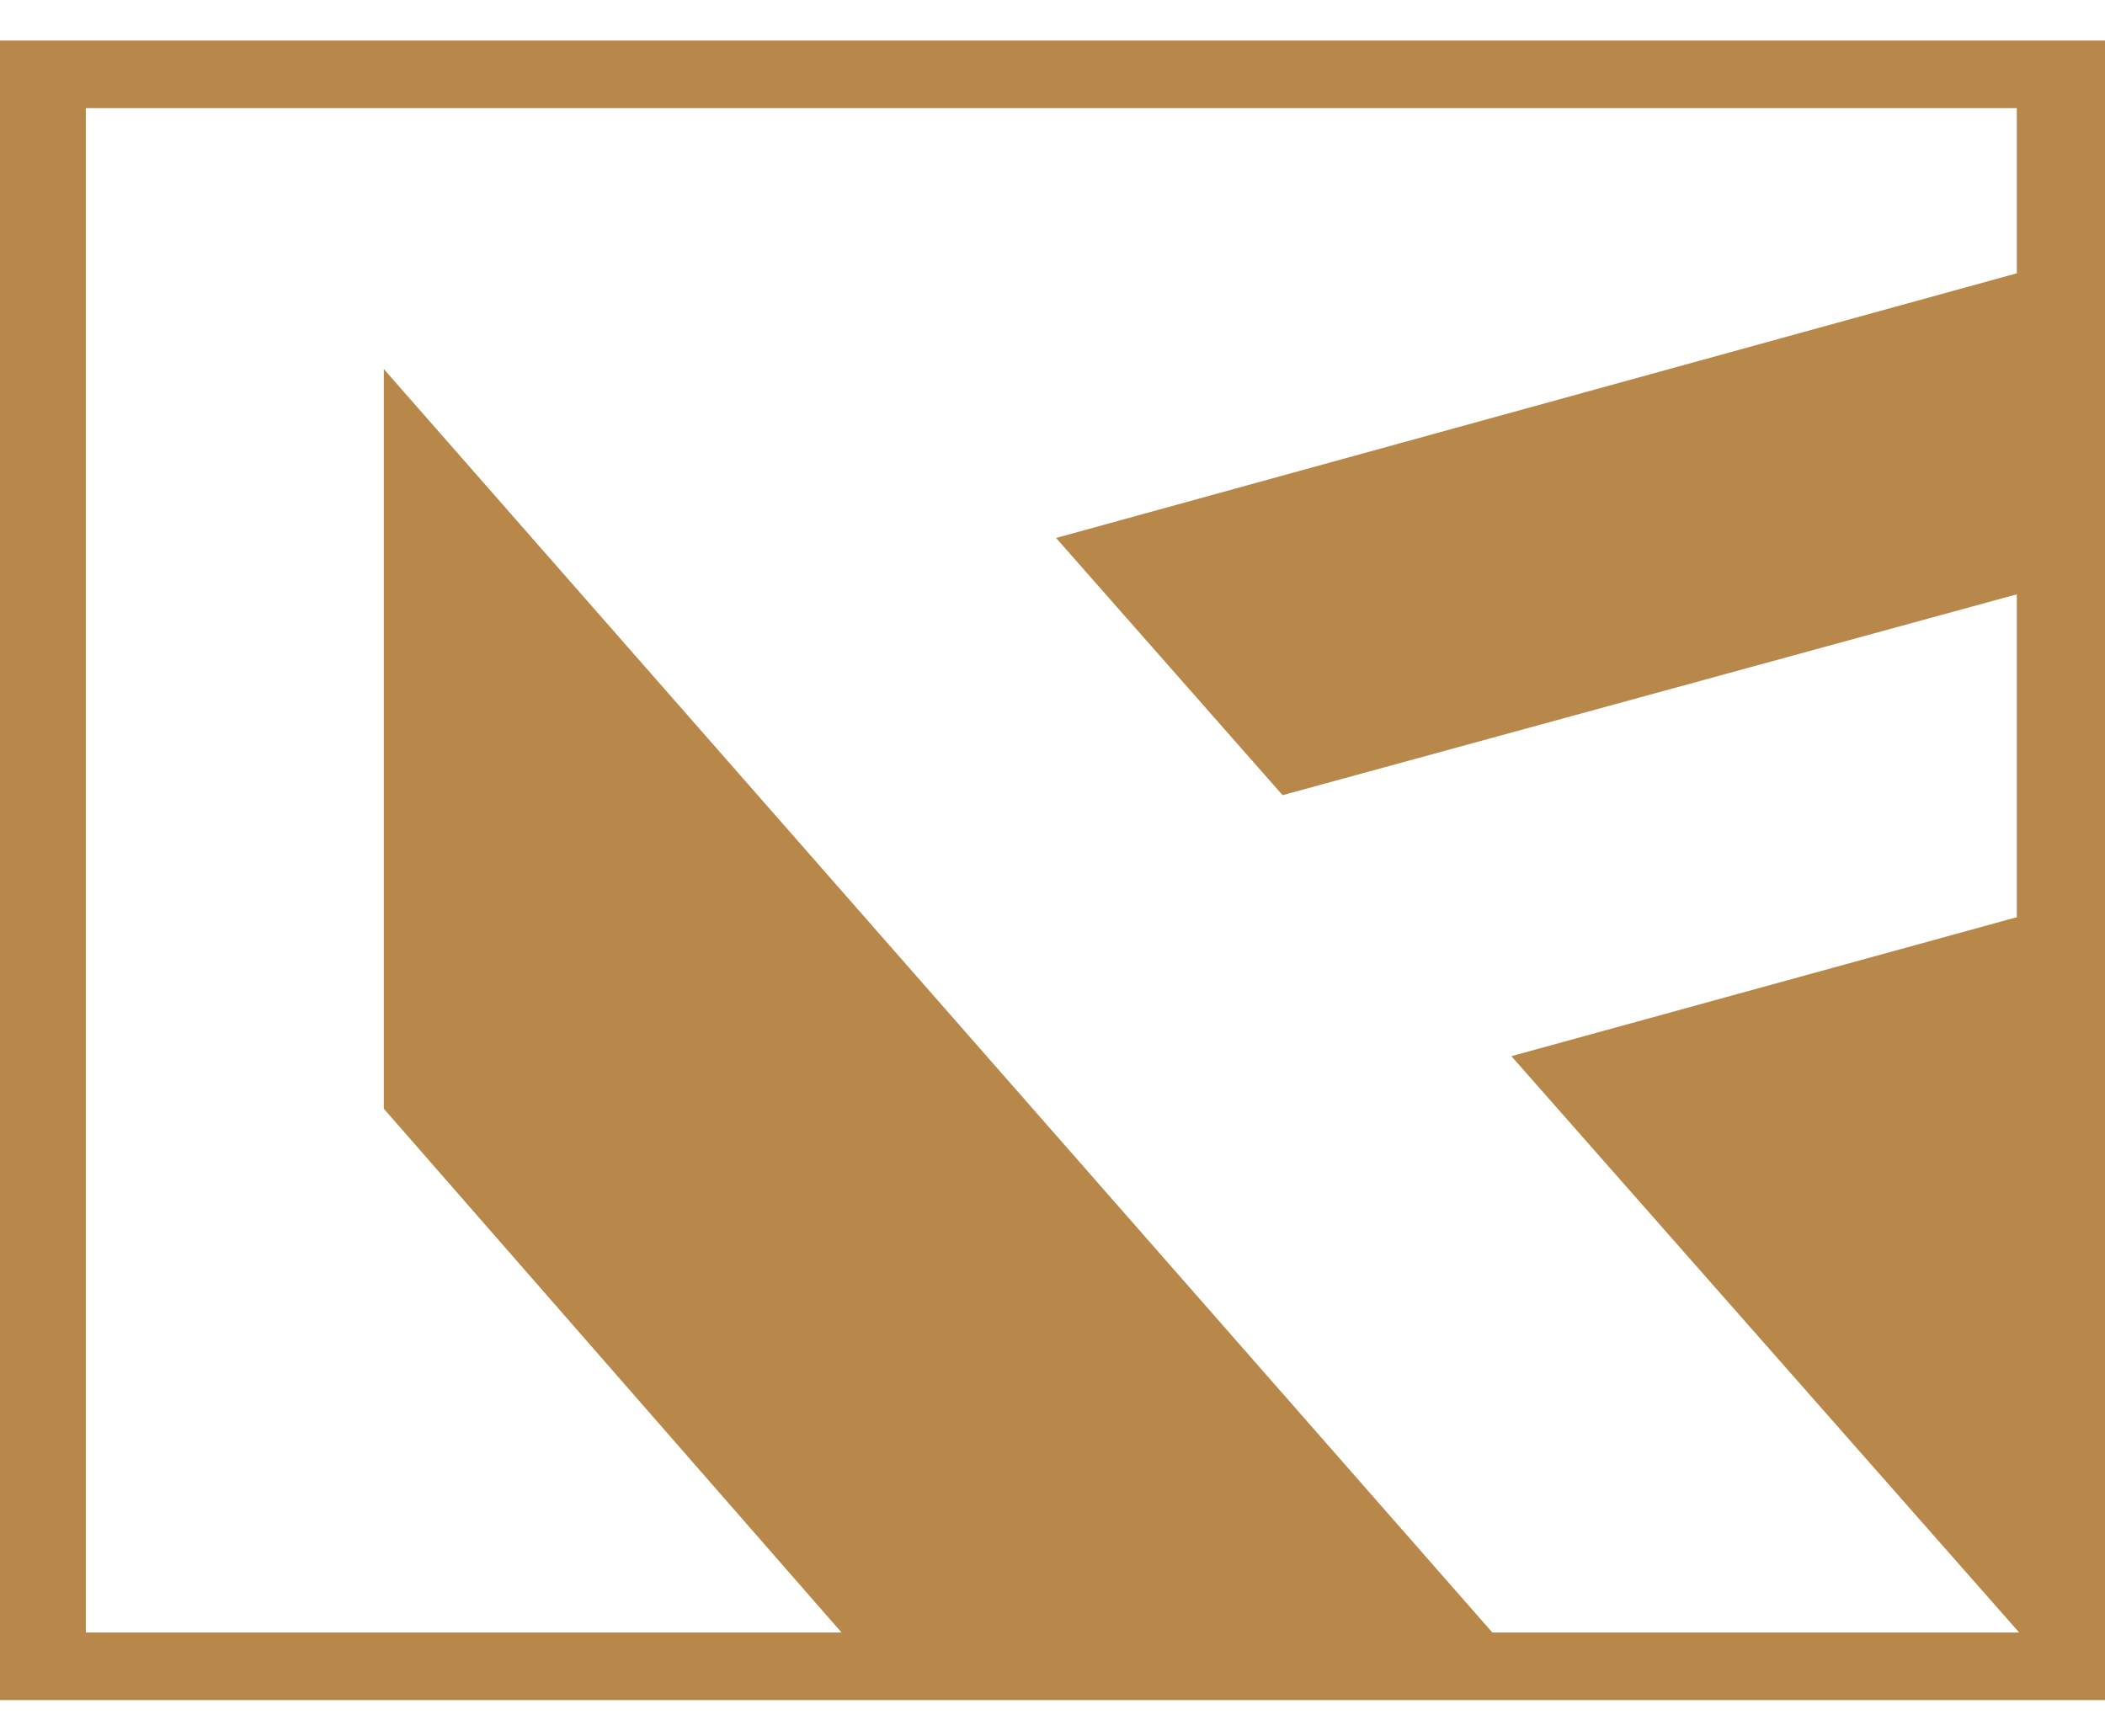 <svg width="40" height="33" viewBox="0 0 40 33" fill="none" xmlns="http://www.w3.org/2000/svg">
<path d="M1.676 31.025H15.991L7.293 21.07V7.013L28.358 31.025H38.369L28.72 20.072L38.324 17.431V11.295L24.372 15.112L20.068 10.224L38.324 5.194V2.054H1.631V31.025H1.676ZM40 32.309H0V0.77H40V32.309Z" fill="#B8884B"/>
</svg>
